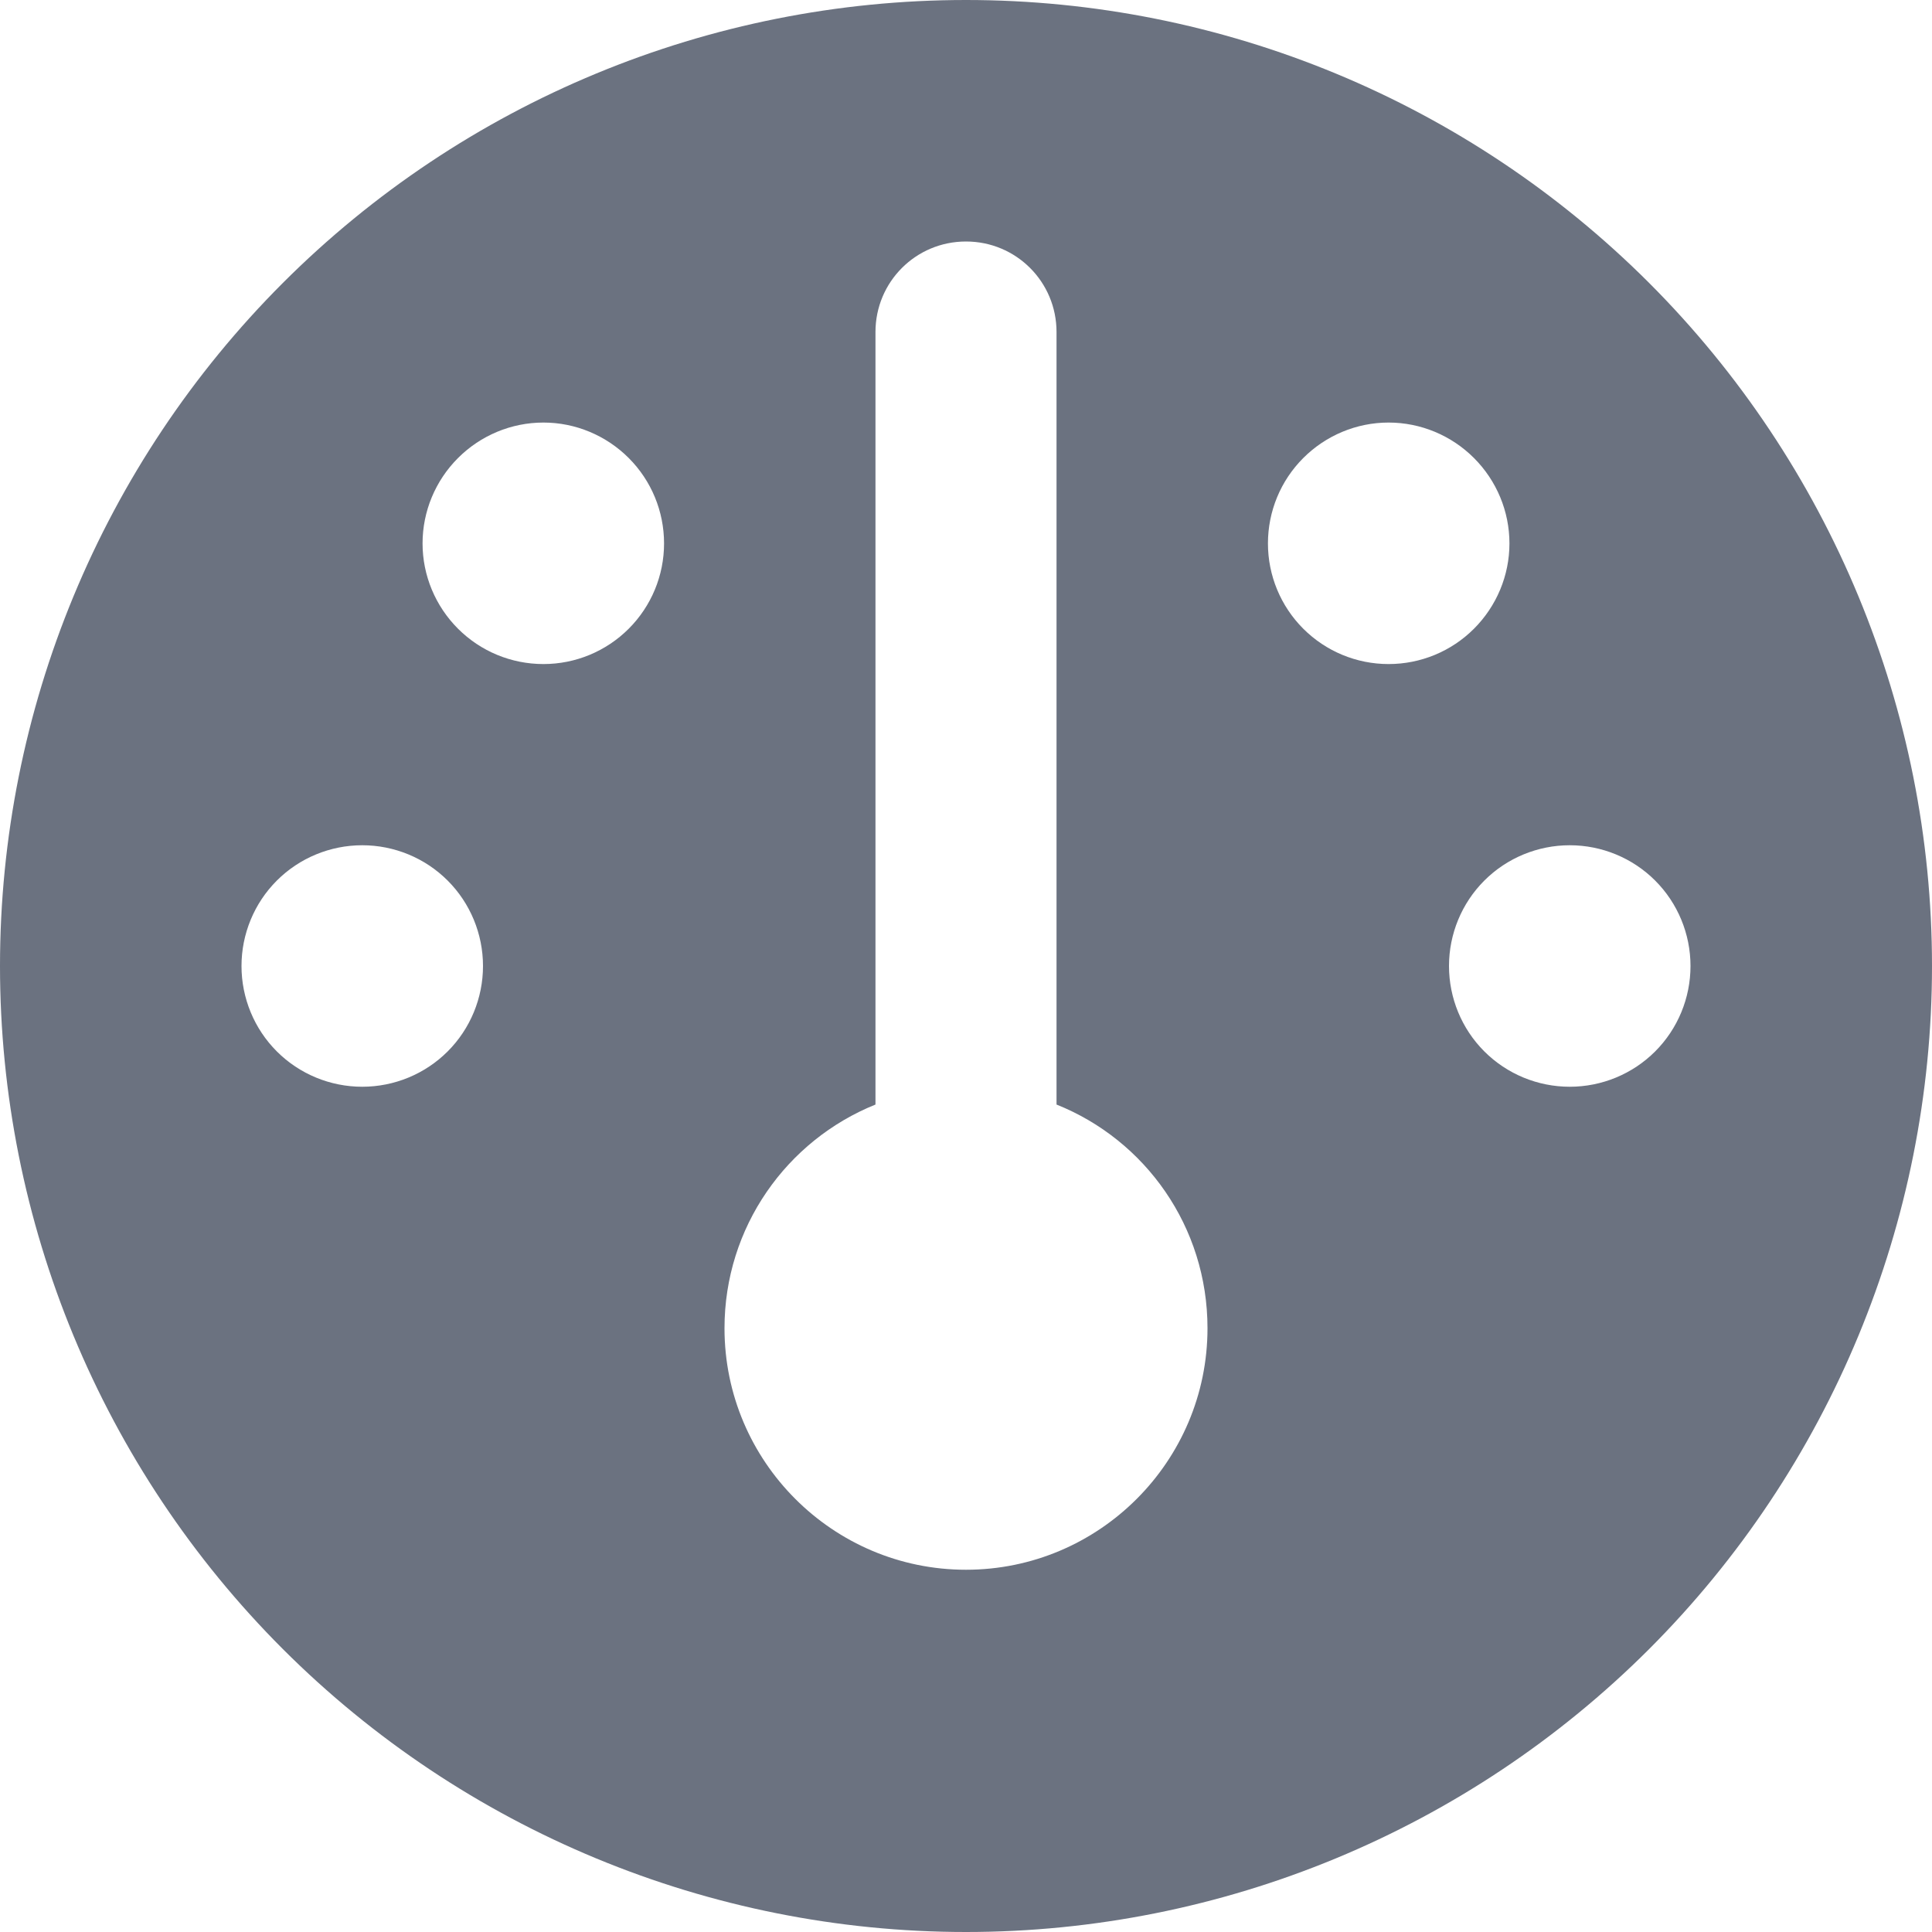 <svg width="14" height="14" viewBox="0 0 14 14" fill="none" xmlns="http://www.w3.org/2000/svg">
<path d="M0 7C0 5.143 0.737 3.363 2.05 2.05C3.363 0.737 5.143 0 7 0C8.857 0 10.637 0.737 11.95 2.05C13.262 3.363 14 5.143 14 7C14 8.857 13.262 10.637 11.95 11.95C10.637 13.262 8.857 14 7 14C5.143 14 3.363 13.262 2.05 11.95C0.737 10.637 0 8.857 0 7ZM8.75 9.625C8.75 8.889 8.299 8.261 7.656 8.004V2.406C7.656 2.043 7.364 1.75 7 1.75C6.636 1.75 6.344 2.043 6.344 2.406V8.004C5.701 8.263 5.25 8.892 5.25 9.625C5.25 10.59 6.035 11.375 7 11.375C7.965 11.375 8.75 10.59 8.75 9.625ZM3.938 4.812C4.17 4.812 4.392 4.72 4.556 4.556C4.72 4.392 4.812 4.17 4.812 3.938C4.812 3.705 4.72 3.483 4.556 3.319C4.392 3.155 4.17 3.062 3.938 3.062C3.705 3.062 3.483 3.155 3.319 3.319C3.155 3.483 3.062 3.705 3.062 3.938C3.062 4.17 3.155 4.392 3.319 4.556C3.483 4.72 3.705 4.812 3.938 4.812ZM3.5 7C3.5 6.768 3.408 6.545 3.244 6.381C3.08 6.217 2.857 6.125 2.625 6.125C2.393 6.125 2.17 6.217 2.006 6.381C1.842 6.545 1.75 6.768 1.75 7C1.75 7.232 1.842 7.455 2.006 7.619C2.17 7.783 2.393 7.875 2.625 7.875C2.857 7.875 3.08 7.783 3.244 7.619C3.408 7.455 3.5 7.232 3.5 7ZM11.375 7.875C11.607 7.875 11.83 7.783 11.994 7.619C12.158 7.455 12.25 7.232 12.25 7C12.25 6.768 12.158 6.545 11.994 6.381C11.83 6.217 11.607 6.125 11.375 6.125C11.143 6.125 10.92 6.217 10.756 6.381C10.592 6.545 10.5 6.768 10.5 7C10.5 7.232 10.592 7.455 10.756 7.619C10.92 7.783 11.143 7.875 11.375 7.875ZM10.938 3.938C10.938 3.705 10.845 3.483 10.681 3.319C10.517 3.155 10.295 3.062 10.062 3.062C9.83 3.062 9.608 3.155 9.444 3.319C9.28 3.483 9.188 3.705 9.188 3.938C9.188 4.17 9.28 4.392 9.444 4.556C9.608 4.72 9.83 4.812 10.062 4.812C10.295 4.812 10.517 4.72 10.681 4.556C10.845 4.392 10.938 4.17 10.938 3.938Z" fill="#6B7280"/>
</svg>
